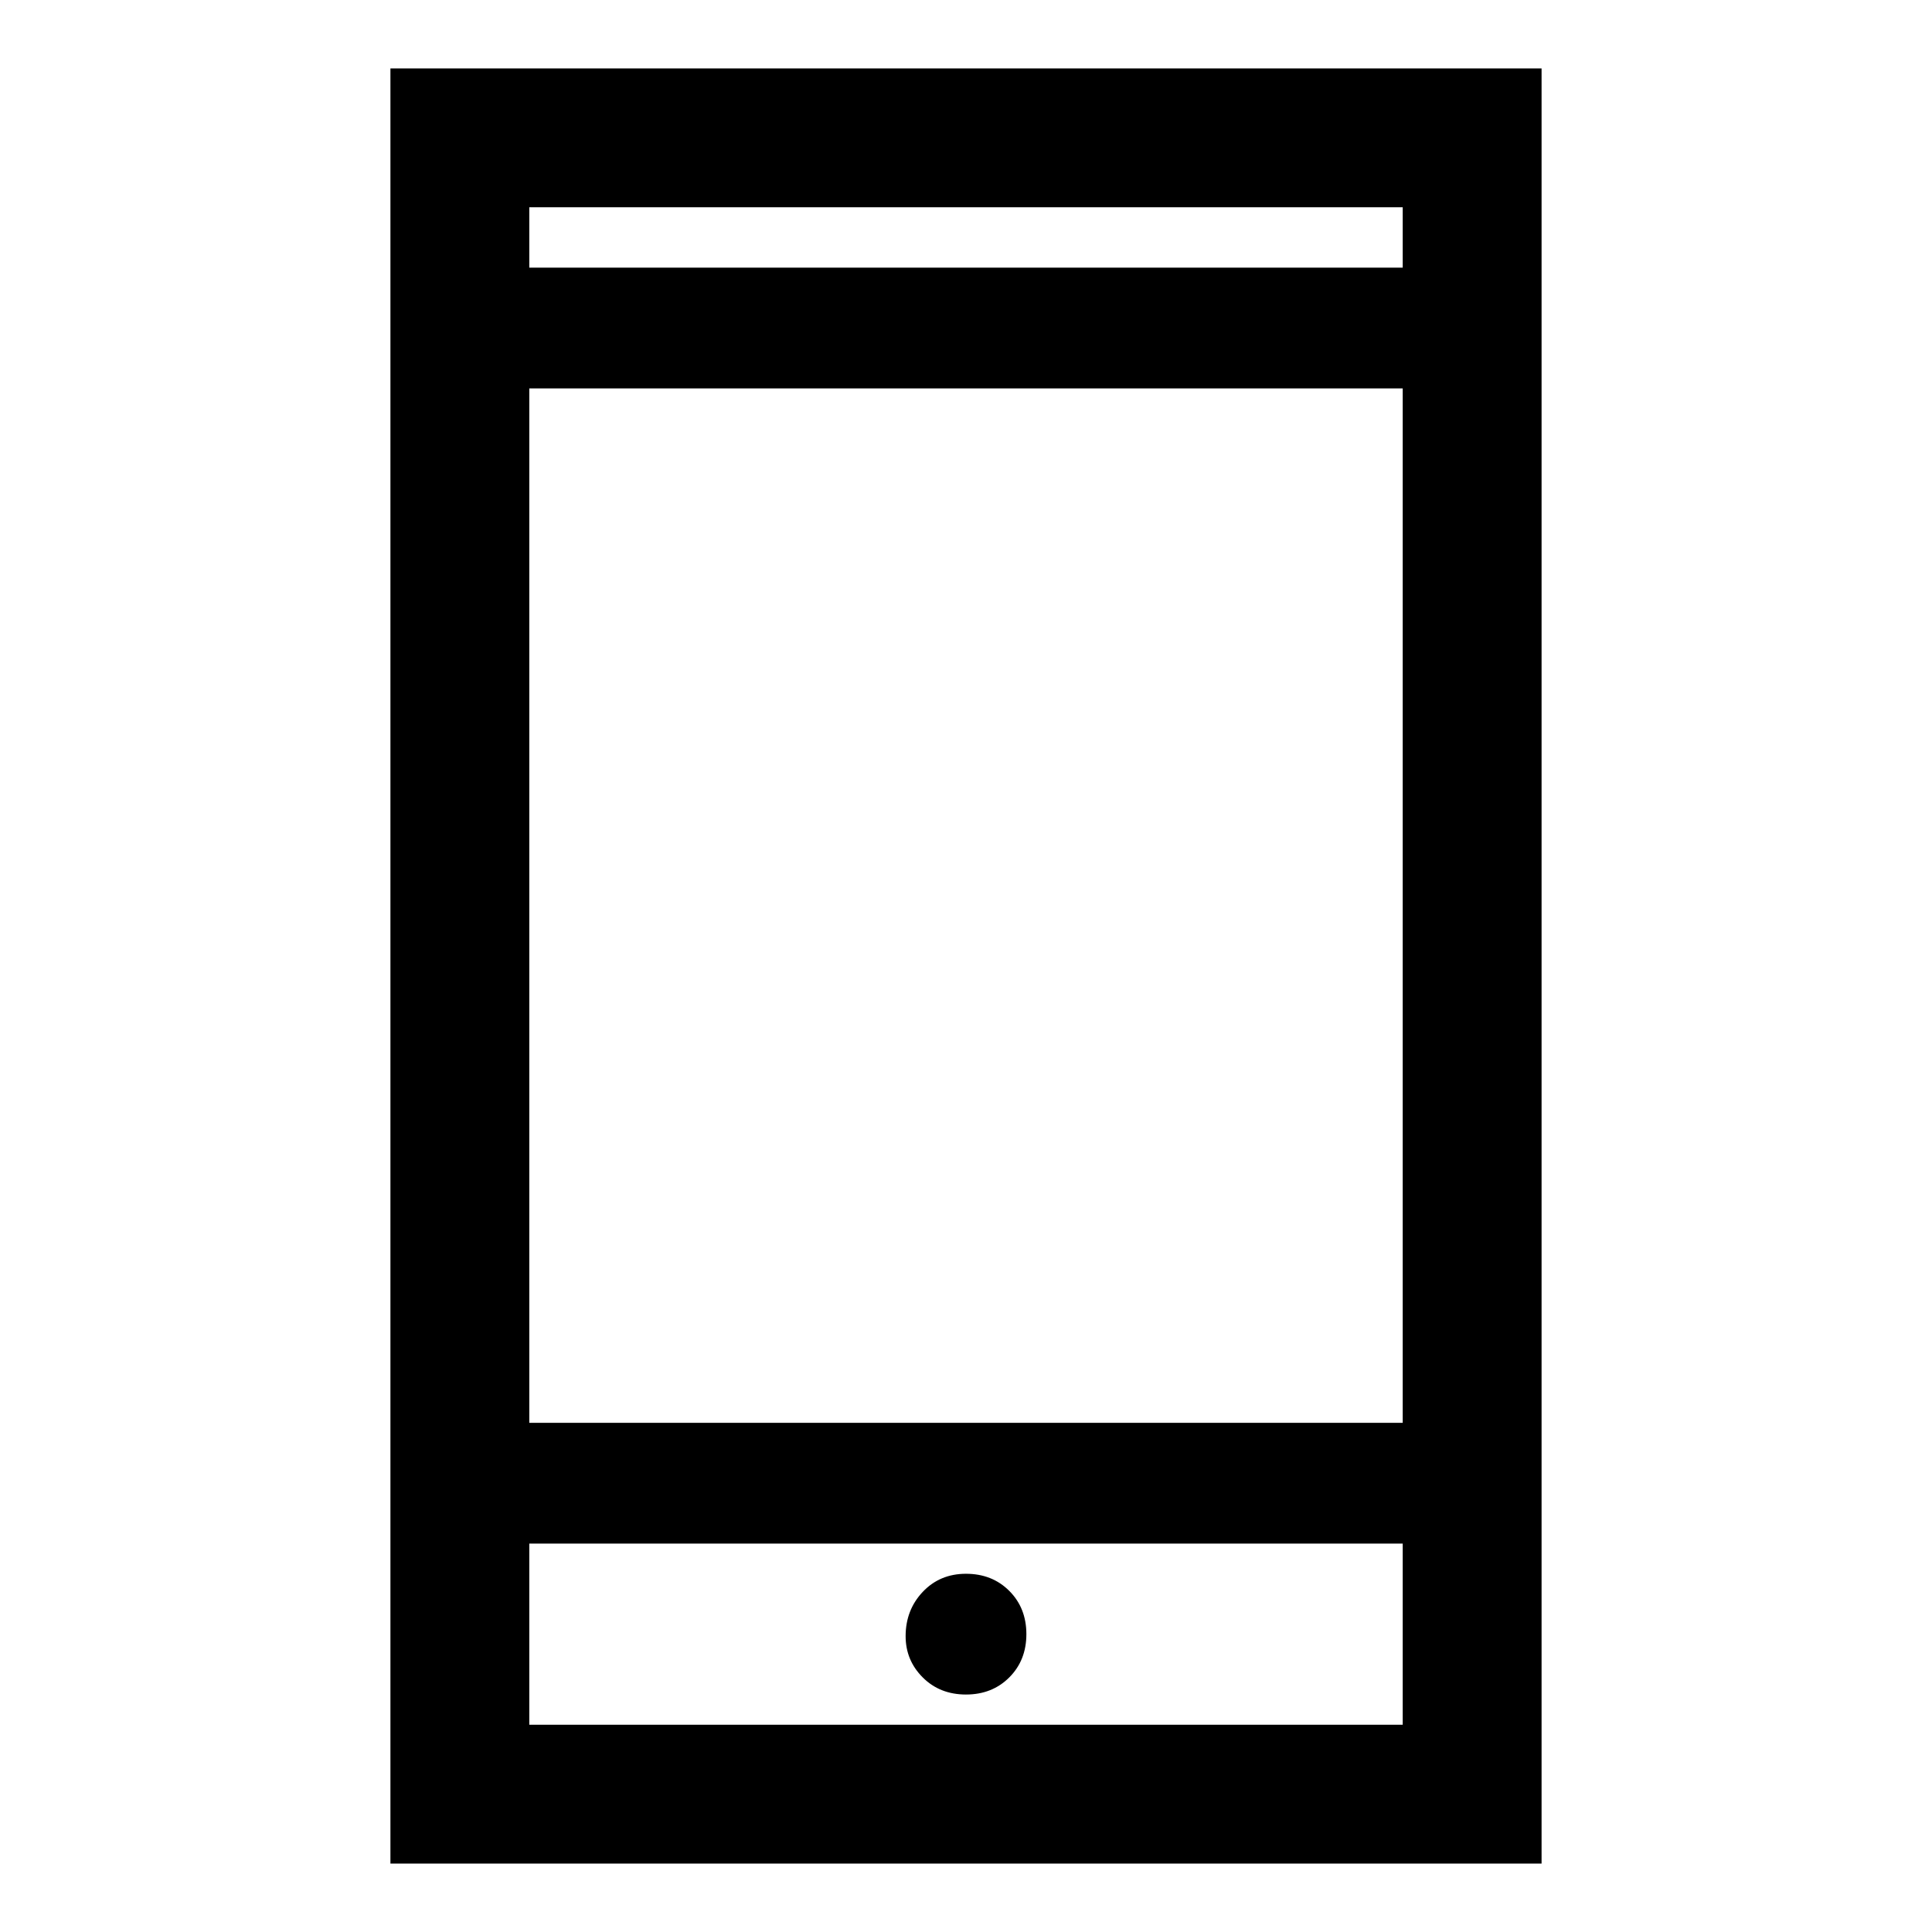 <svg xmlns="http://www.w3.org/2000/svg" height="48" width="48"><path d="M24 42.1q.65 0 1.075-.425.425-.425.425-1.075 0-.65-.425-1.075Q24.65 39.1 24 39.1q-.65 0-1.075.45-.425.45-.425 1.1 0 .6.425 1.025.425.425 1.075.425ZM9.7 46.3V1.7h28.6v44.6Zm3.45-10.95h21.7V9.65h-21.7Zm0 7.5h21.7v-4.5h-21.7Zm0-36.2h21.7v-1.5h-21.7Zm0 0v-1.5 1.5Zm0 36.2v-4.5 4.5Z"/></svg>